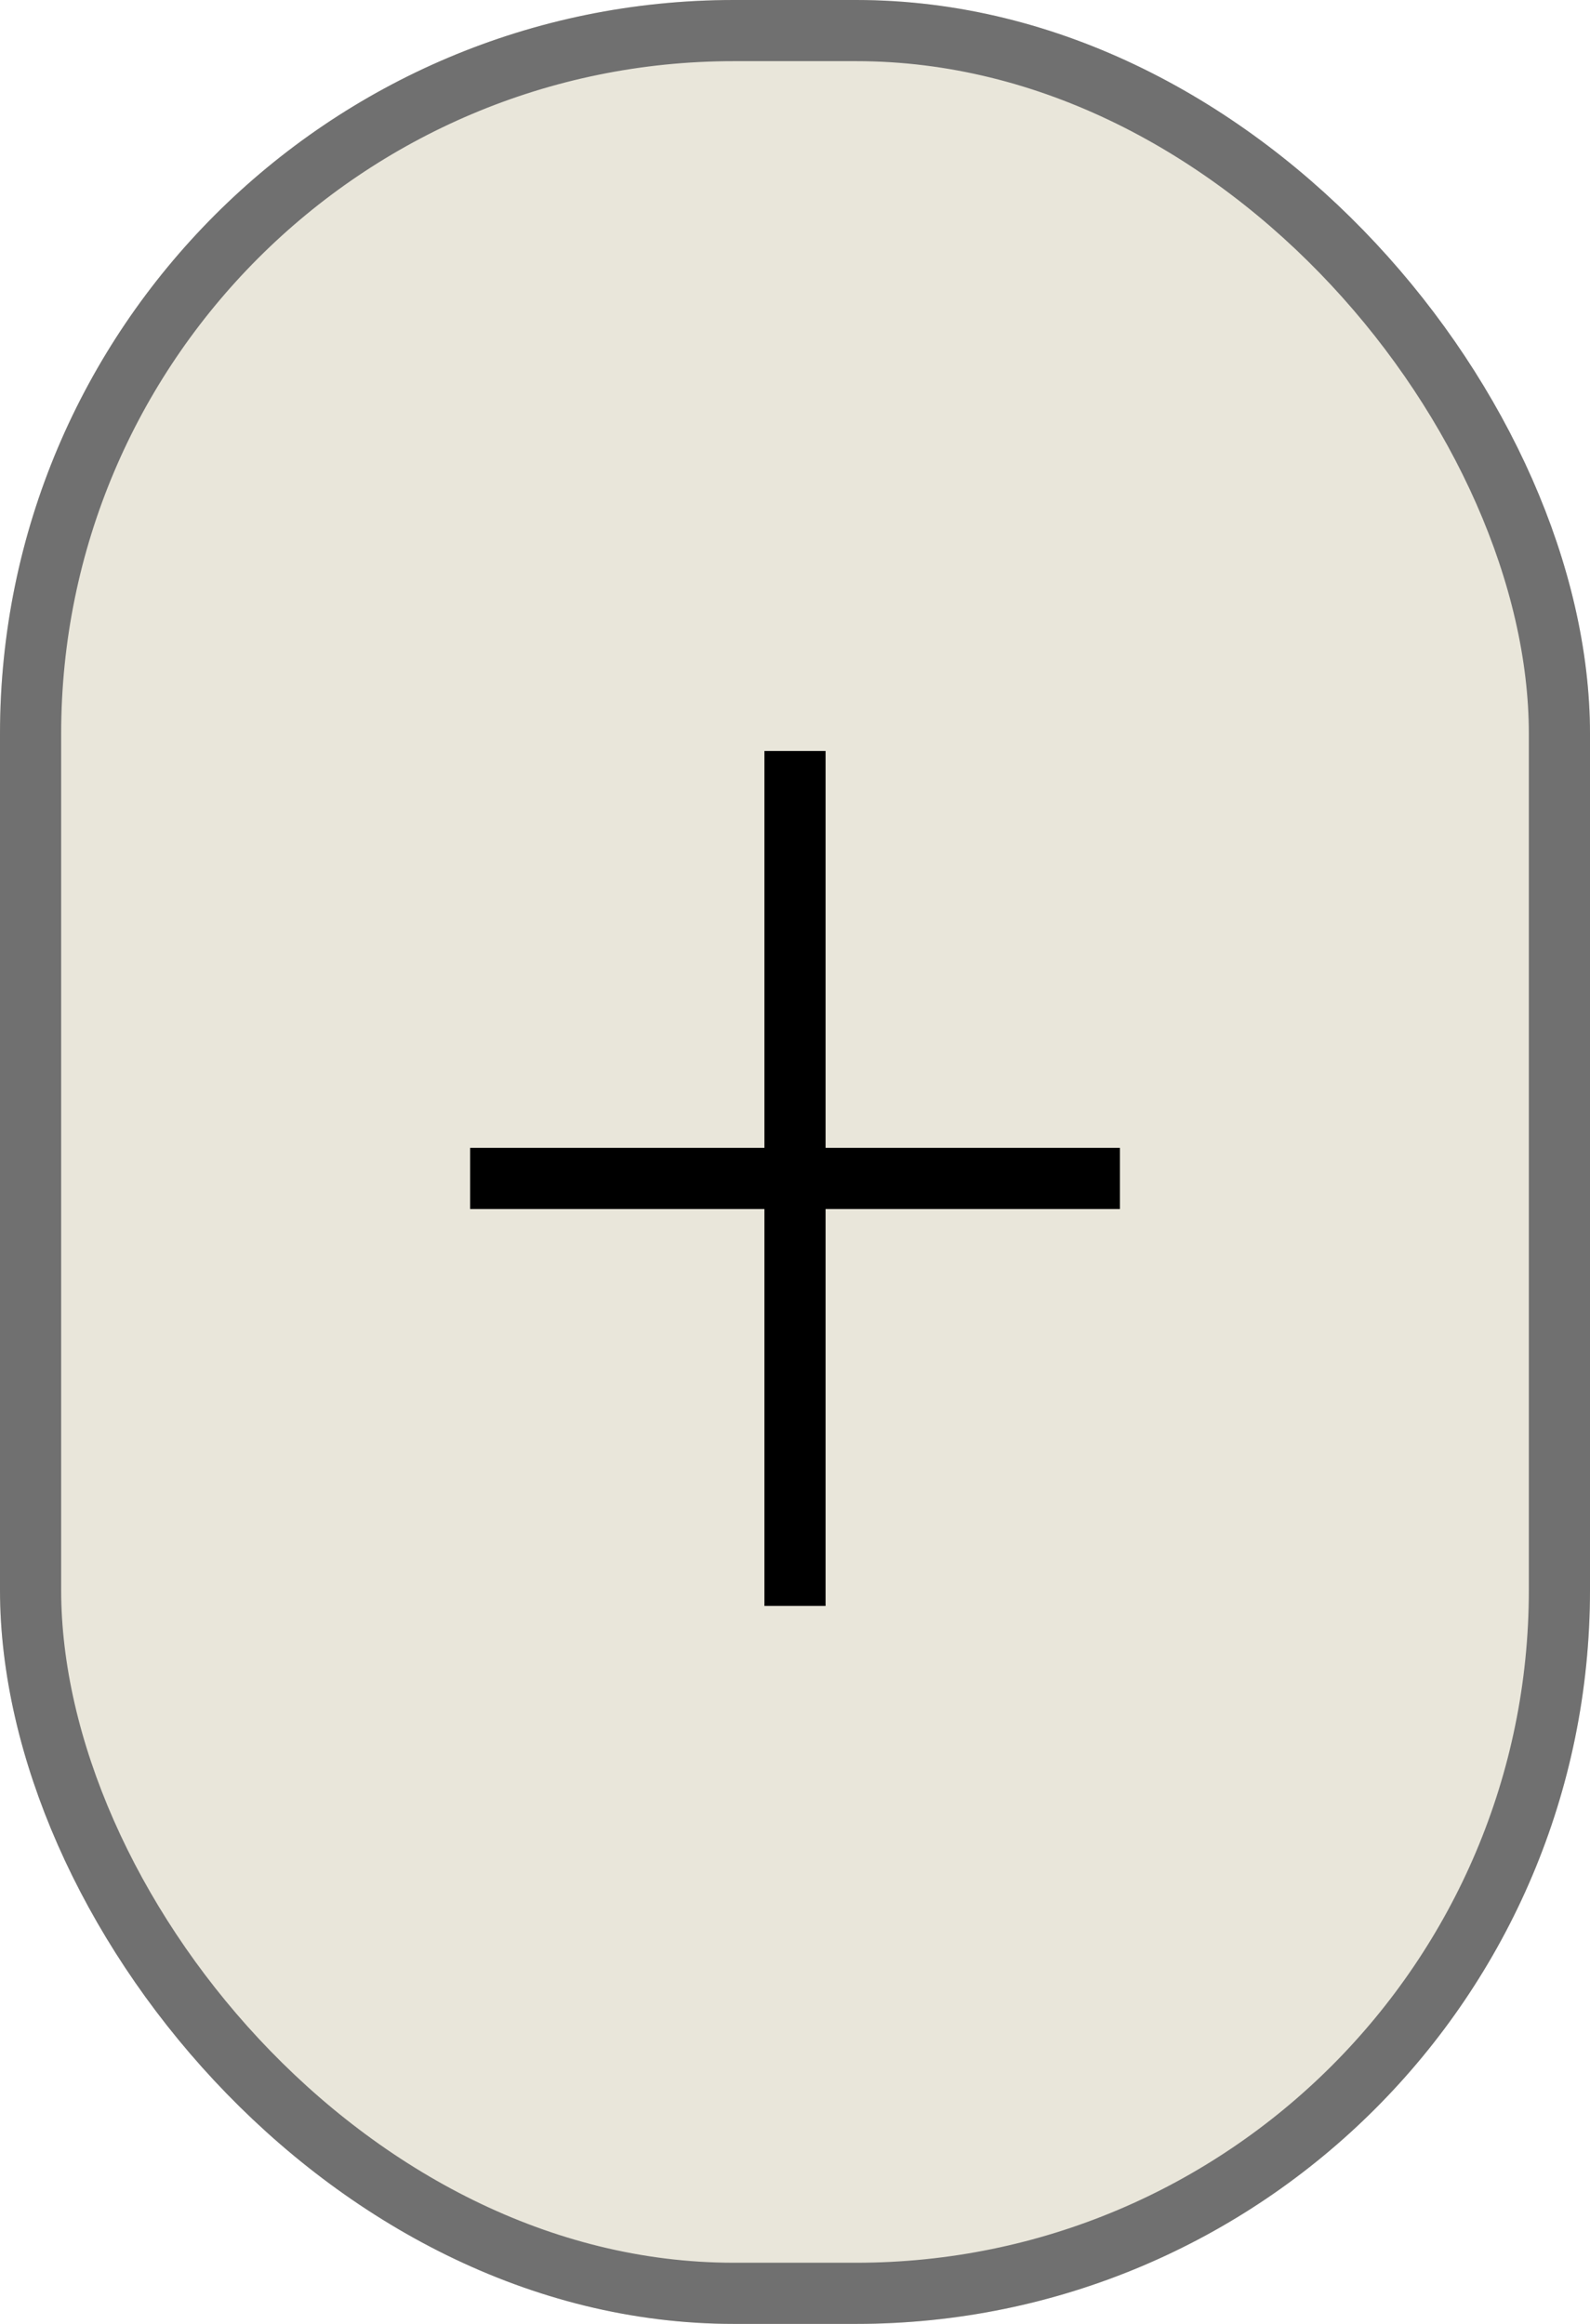 <svg xmlns="http://www.w3.org/2000/svg" width="26" height="38" viewBox="0 0 26 38"><defs><style>.a{fill:#e9e6da;stroke:#707070;}.b,.d{fill:none;}.b{stroke:#000;}.c{stroke:none;}</style></defs><g class="a"><rect class="c" width="26" height="38" rx="12"/><rect class="d" x="0.5" y="0.5" width="25" height="37" rx="11.5"/></g><line class="b" x2="10.625" transform="translate(7.688 19.27)"/><line class="b" x2="13.98" transform="translate(13 12.28) rotate(90)"/></svg>